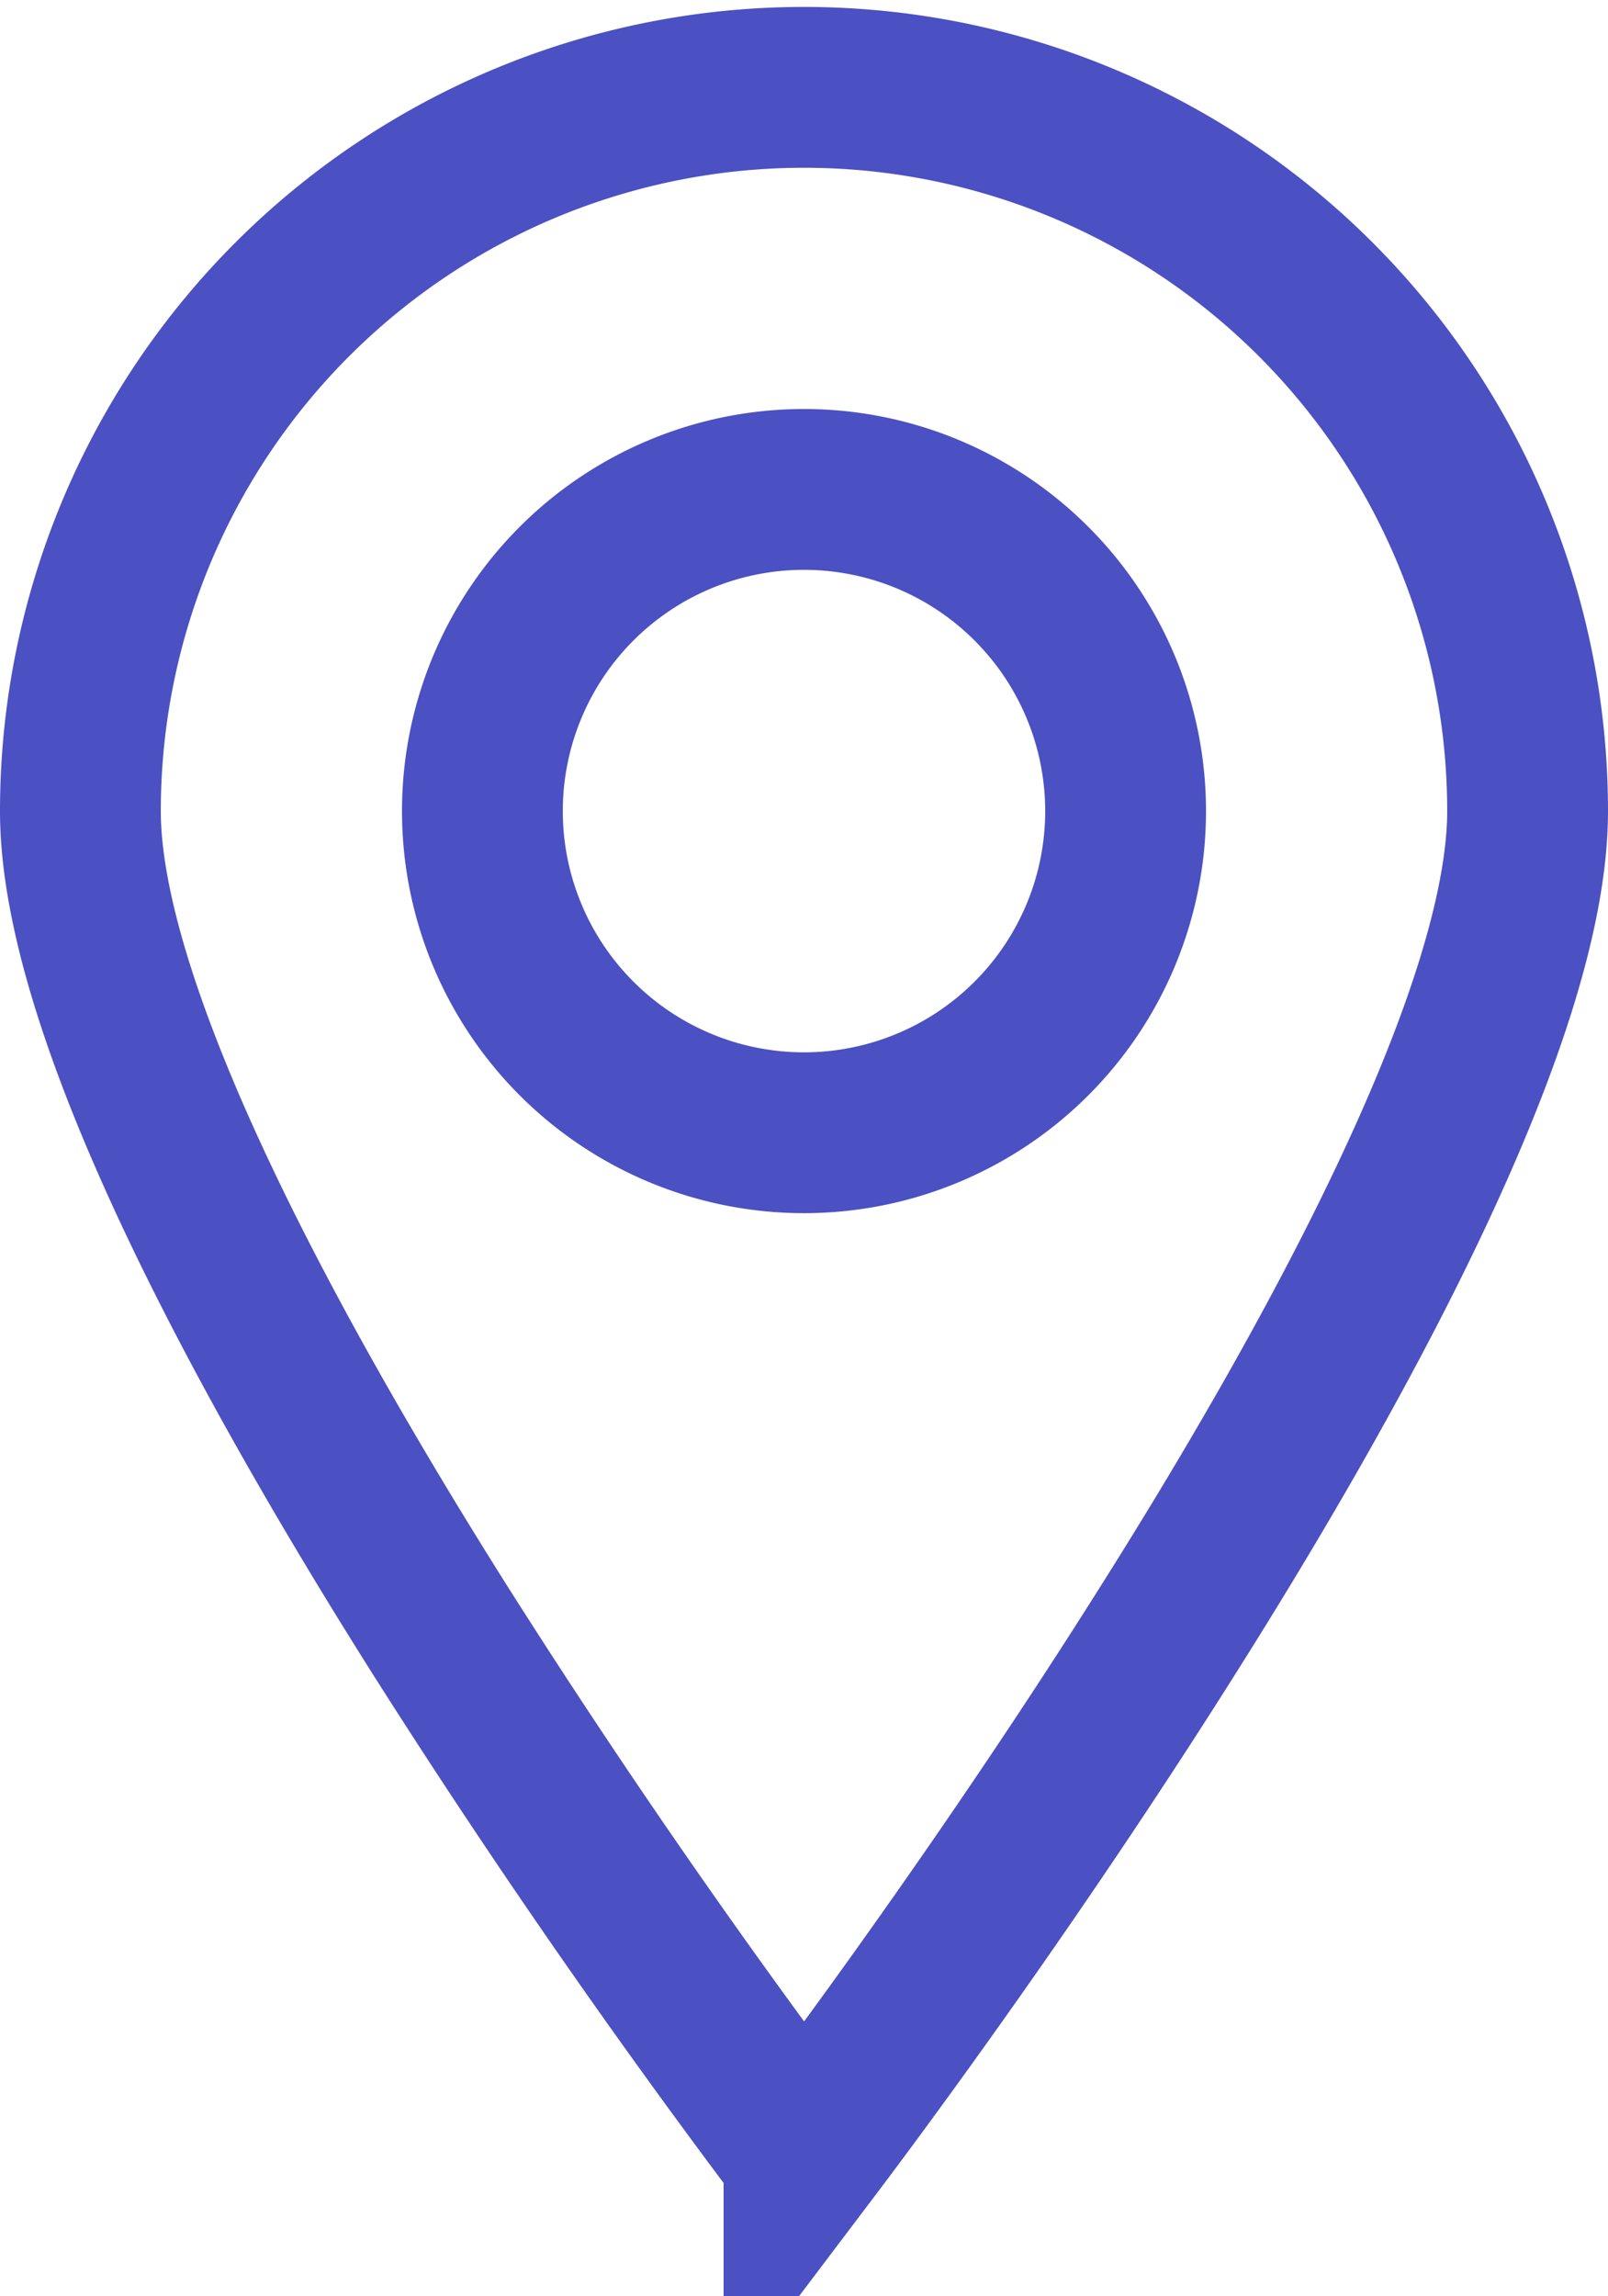 <svg xmlns="http://www.w3.org/2000/svg" width="18" height="25.7" viewBox="0 0 20 28.383">
    <defs>
        <style>
            .cls-1{fill:none;stroke:#4b50c3;stroke-width:2px}
        </style>
    </defs>
    <path id="Subtraction" d="M9 25.727a99.139 99.139 0 0 1-4.5-6.5C2.447 15.979 0 11.568 0 9a9 9 0 0 1 18 0c0 2.568-2.447 6.979-4.5 10.228-2.2 3.489-4.407 6.377-4.5 6.5zM9 5a4 4 0 1 0 4 4 4 4 0 0 0-4-4z" class="cls-1" data-name="Subtraction" transform="translate(1 1)"/>
</svg>
